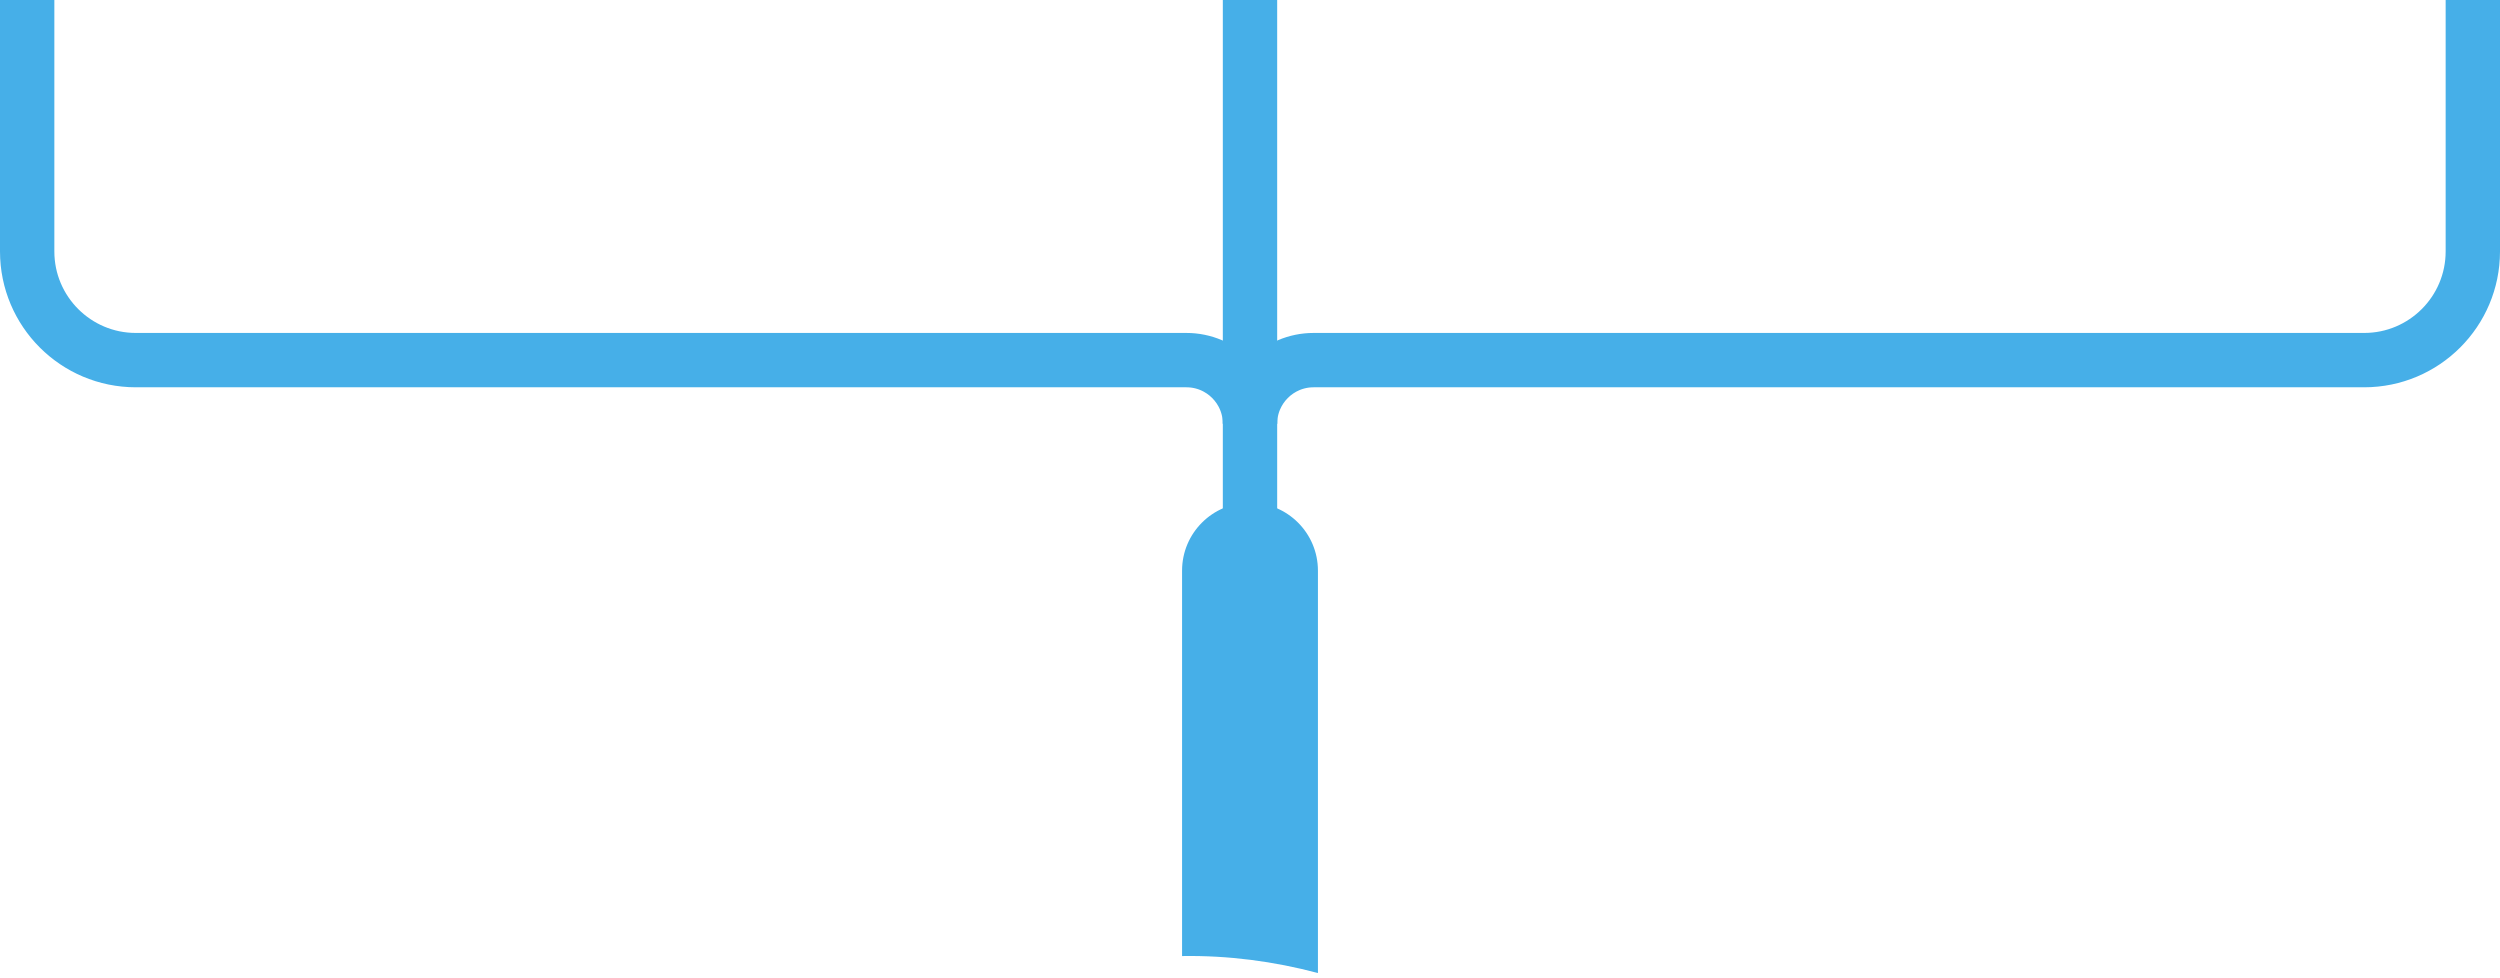 <?xml version="1.0" encoding="UTF-8"?>
<svg width="184px" height="72px" viewBox="0 0 184 72" version="1.1" xmlns="http://www.w3.org/2000/svg" xmlns:xlink="http://www.w3.org/1999/xlink">
    <!-- Generator: Sketch 50.2 (55047) - http://www.bohemiancoding.com/sketch -->
    <title>Group 35</title>
    <desc>Created with Sketch.</desc>
    <defs></defs>
    <g id="Page-2" stroke="none" stroke-width="1" fill="none" fill-rule="evenodd">
        <g id="Group-35" transform="translate(2, 0)">
            <g id="Group-33-Copy-2" transform="translate(90, 35) rotate(90) translate(-90, -35) translate(55, -55)" stroke="#46AFE8" stroke-width="4">
                <path d="M0,90 L69.002,90" id="Path-47"></path>
                <path d="M0,180 L18.505,180 C22.923,180 26.505,176.418 26.505,172 L26.505,94.682 C26.505,92.096 28.601,90 31.187,90" id="Path-50"></path>
                <path d="M0,90 L18.505,90 C22.923,90 26.505,86.418 26.505,82 L26.505,4.682 C26.505,2.096 28.601,5.06834675e-15 31.187,0" id="Path-50-Copy" transform="translate(15.593, 45) scale(1, -1) translate(-15.593, -45) "></path>
            </g>
            <path d="M95,71.615 C91.754,70.752 88.401,70.311 85,70.365 L85,42 C85,39.239 87.239,37 90,37 C92.761,37 95,39.239 95,42 L95,71.615 Z" id="Combined-Shape" fill="#46AFE8"></path>
        </g>
    </g>
</svg>